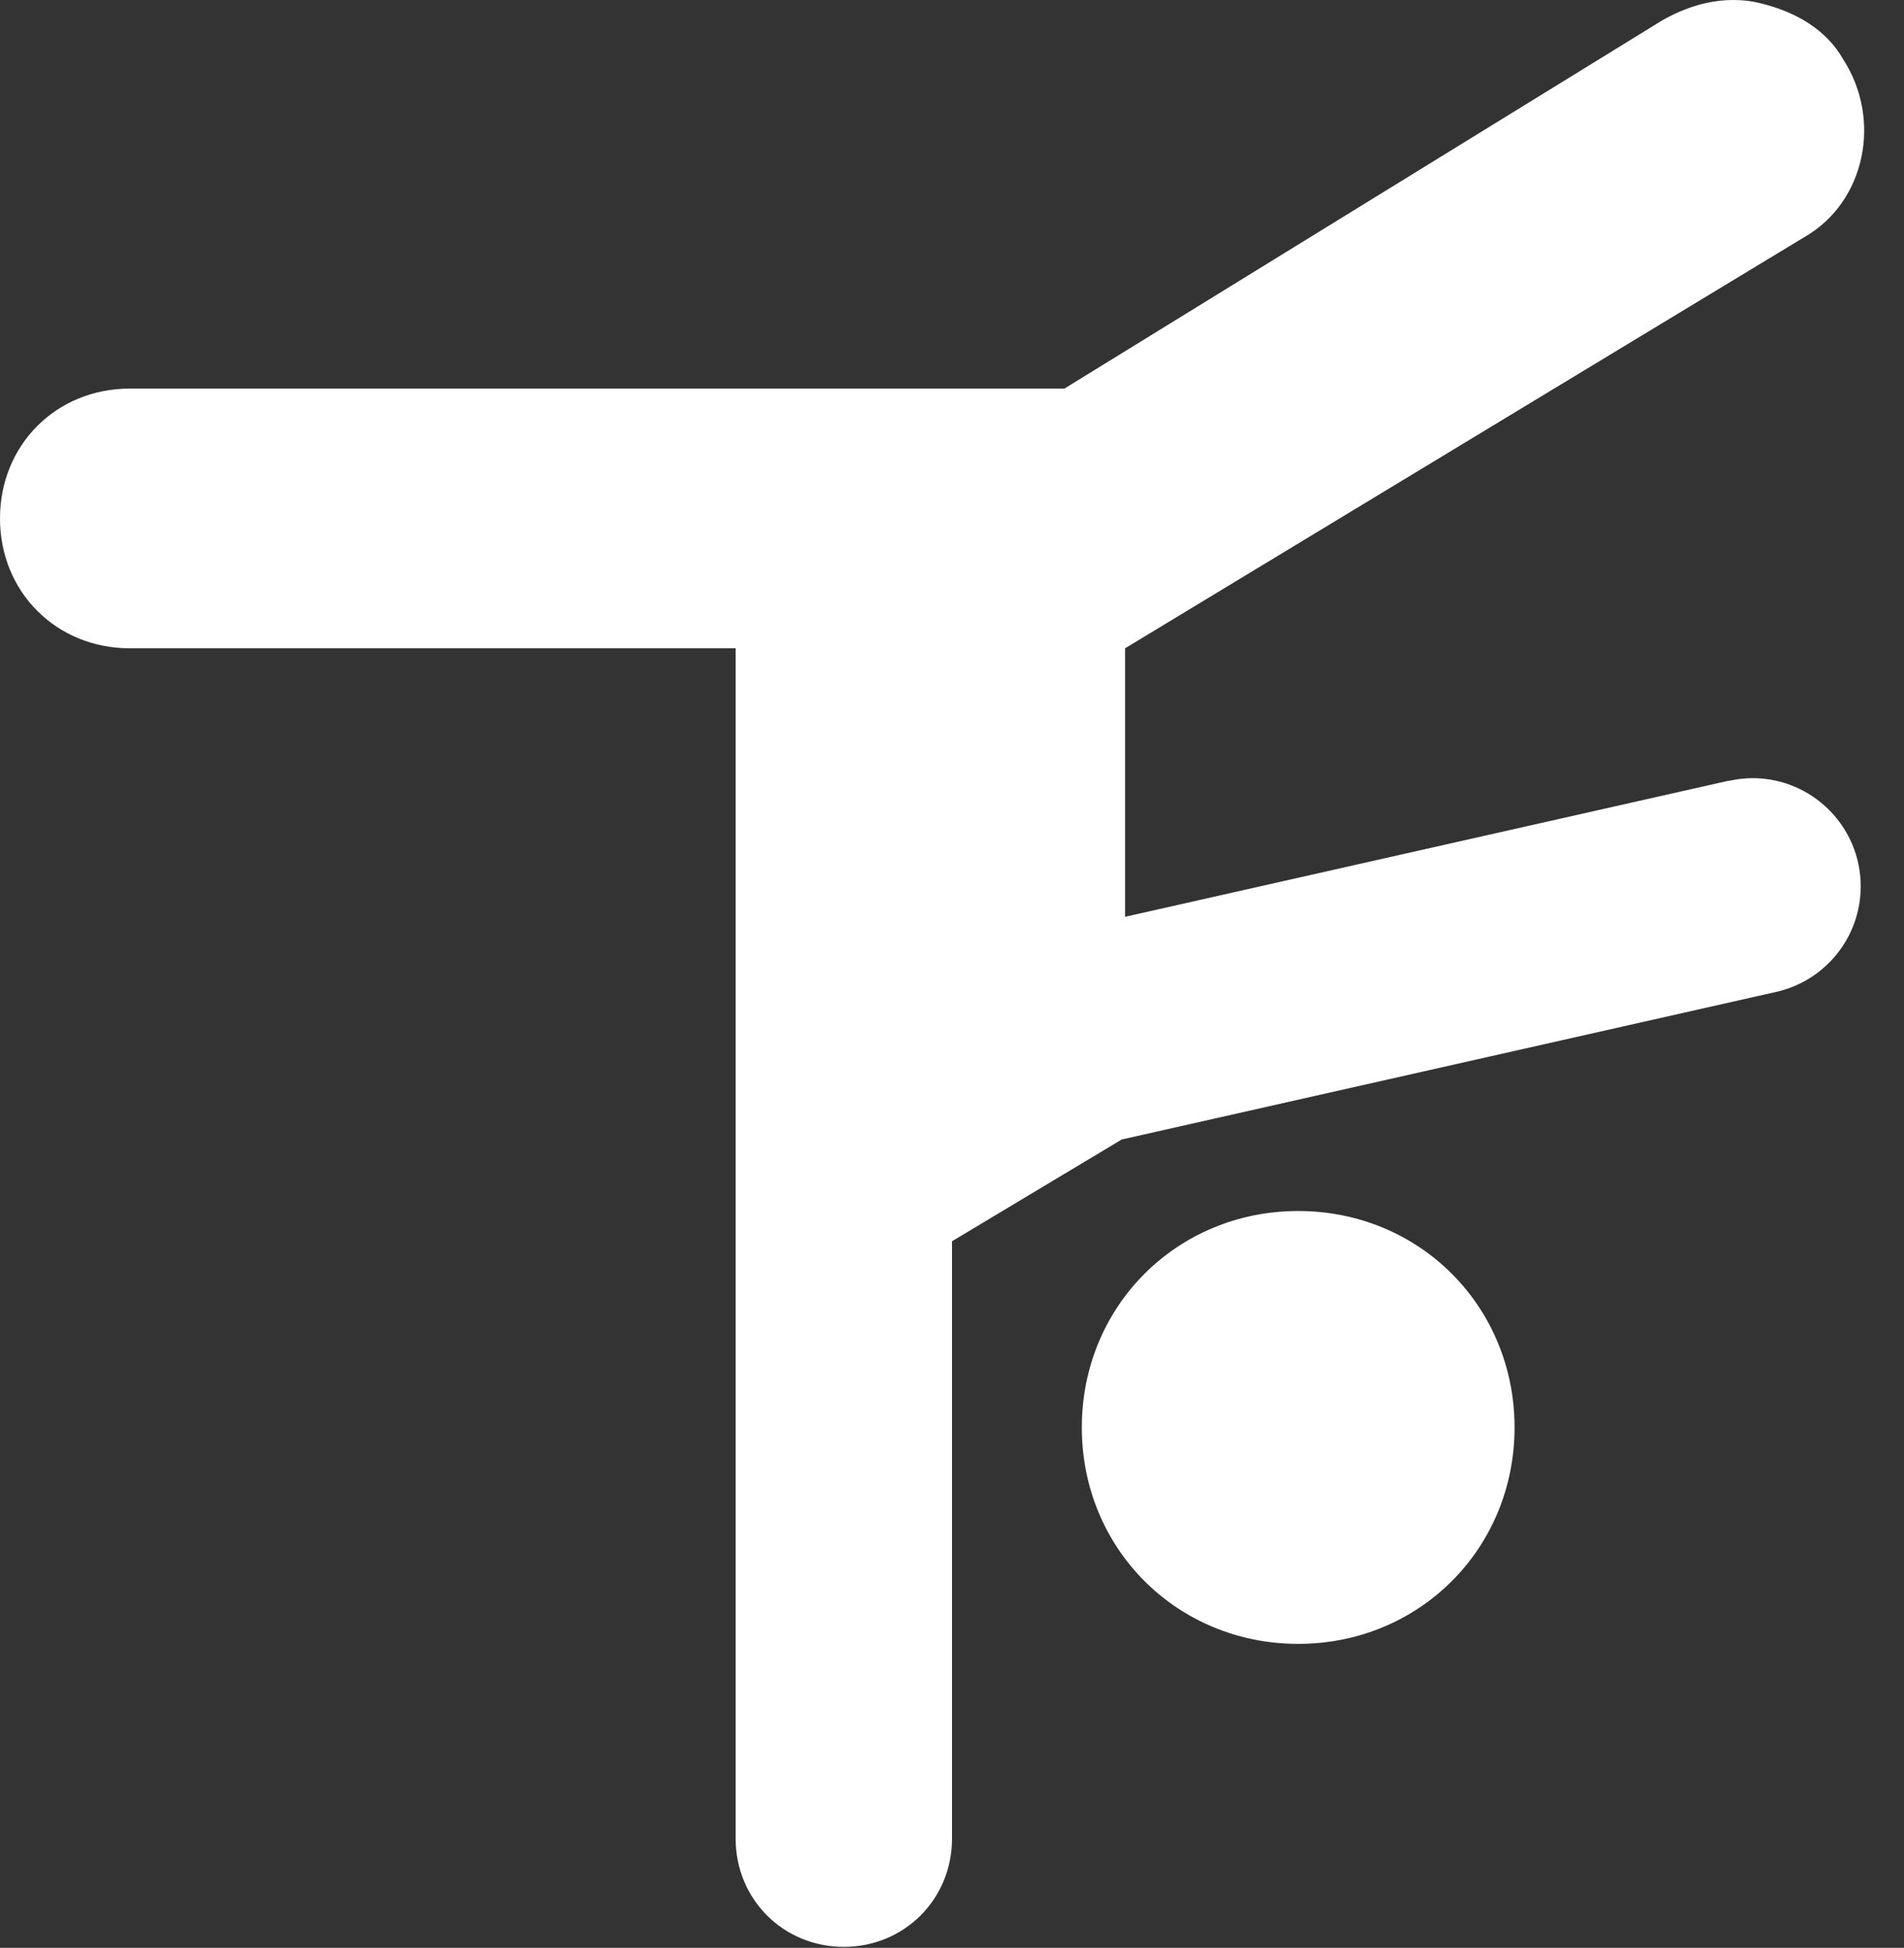 <svg width="44" height="45" viewBox="0 0 44 45" fill="none" xmlns="http://www.w3.org/2000/svg">
<rect x="0" y="0" width="44" height="45" fill="#333333" stroke="none"/>
<path d="M40.102 0.001C39.508 -0.011 38.926 0.176 38.402 0.477L24.598 8.977H3C1.301 8.977 0 10.278 0 11.977C0 13.676 1.301 14.977 3 14.977H17V42.477C17 43.876 18.102 44.977 19.5 44.977C20.898 44.977 22 43.876 22 42.477V28.676L25.922 26.325L41.047 22.915C42.188 22.657 43 21.645 43 20.477C43 19.098 41.879 17.977 40.5 17.977C40.316 17.977 40.133 18 39.953 18.04L39.949 18.036L26 21.18V14.977L41.699 5.477C43.098 4.676 43.5 2.778 42.598 1.376C42.199 0.676 41.5 0.278 40.699 0.079C40.5 0.028 40.301 0.001 40.102 0.001ZM30 27.977C27.199 27.977 25 30.176 25 32.977C25 35.778 27.199 37.977 30 37.977C32.801 37.977 35 35.778 35 32.977C35 30.176 32.801 27.977 30 27.977Z" fill="white"/>
</svg>
